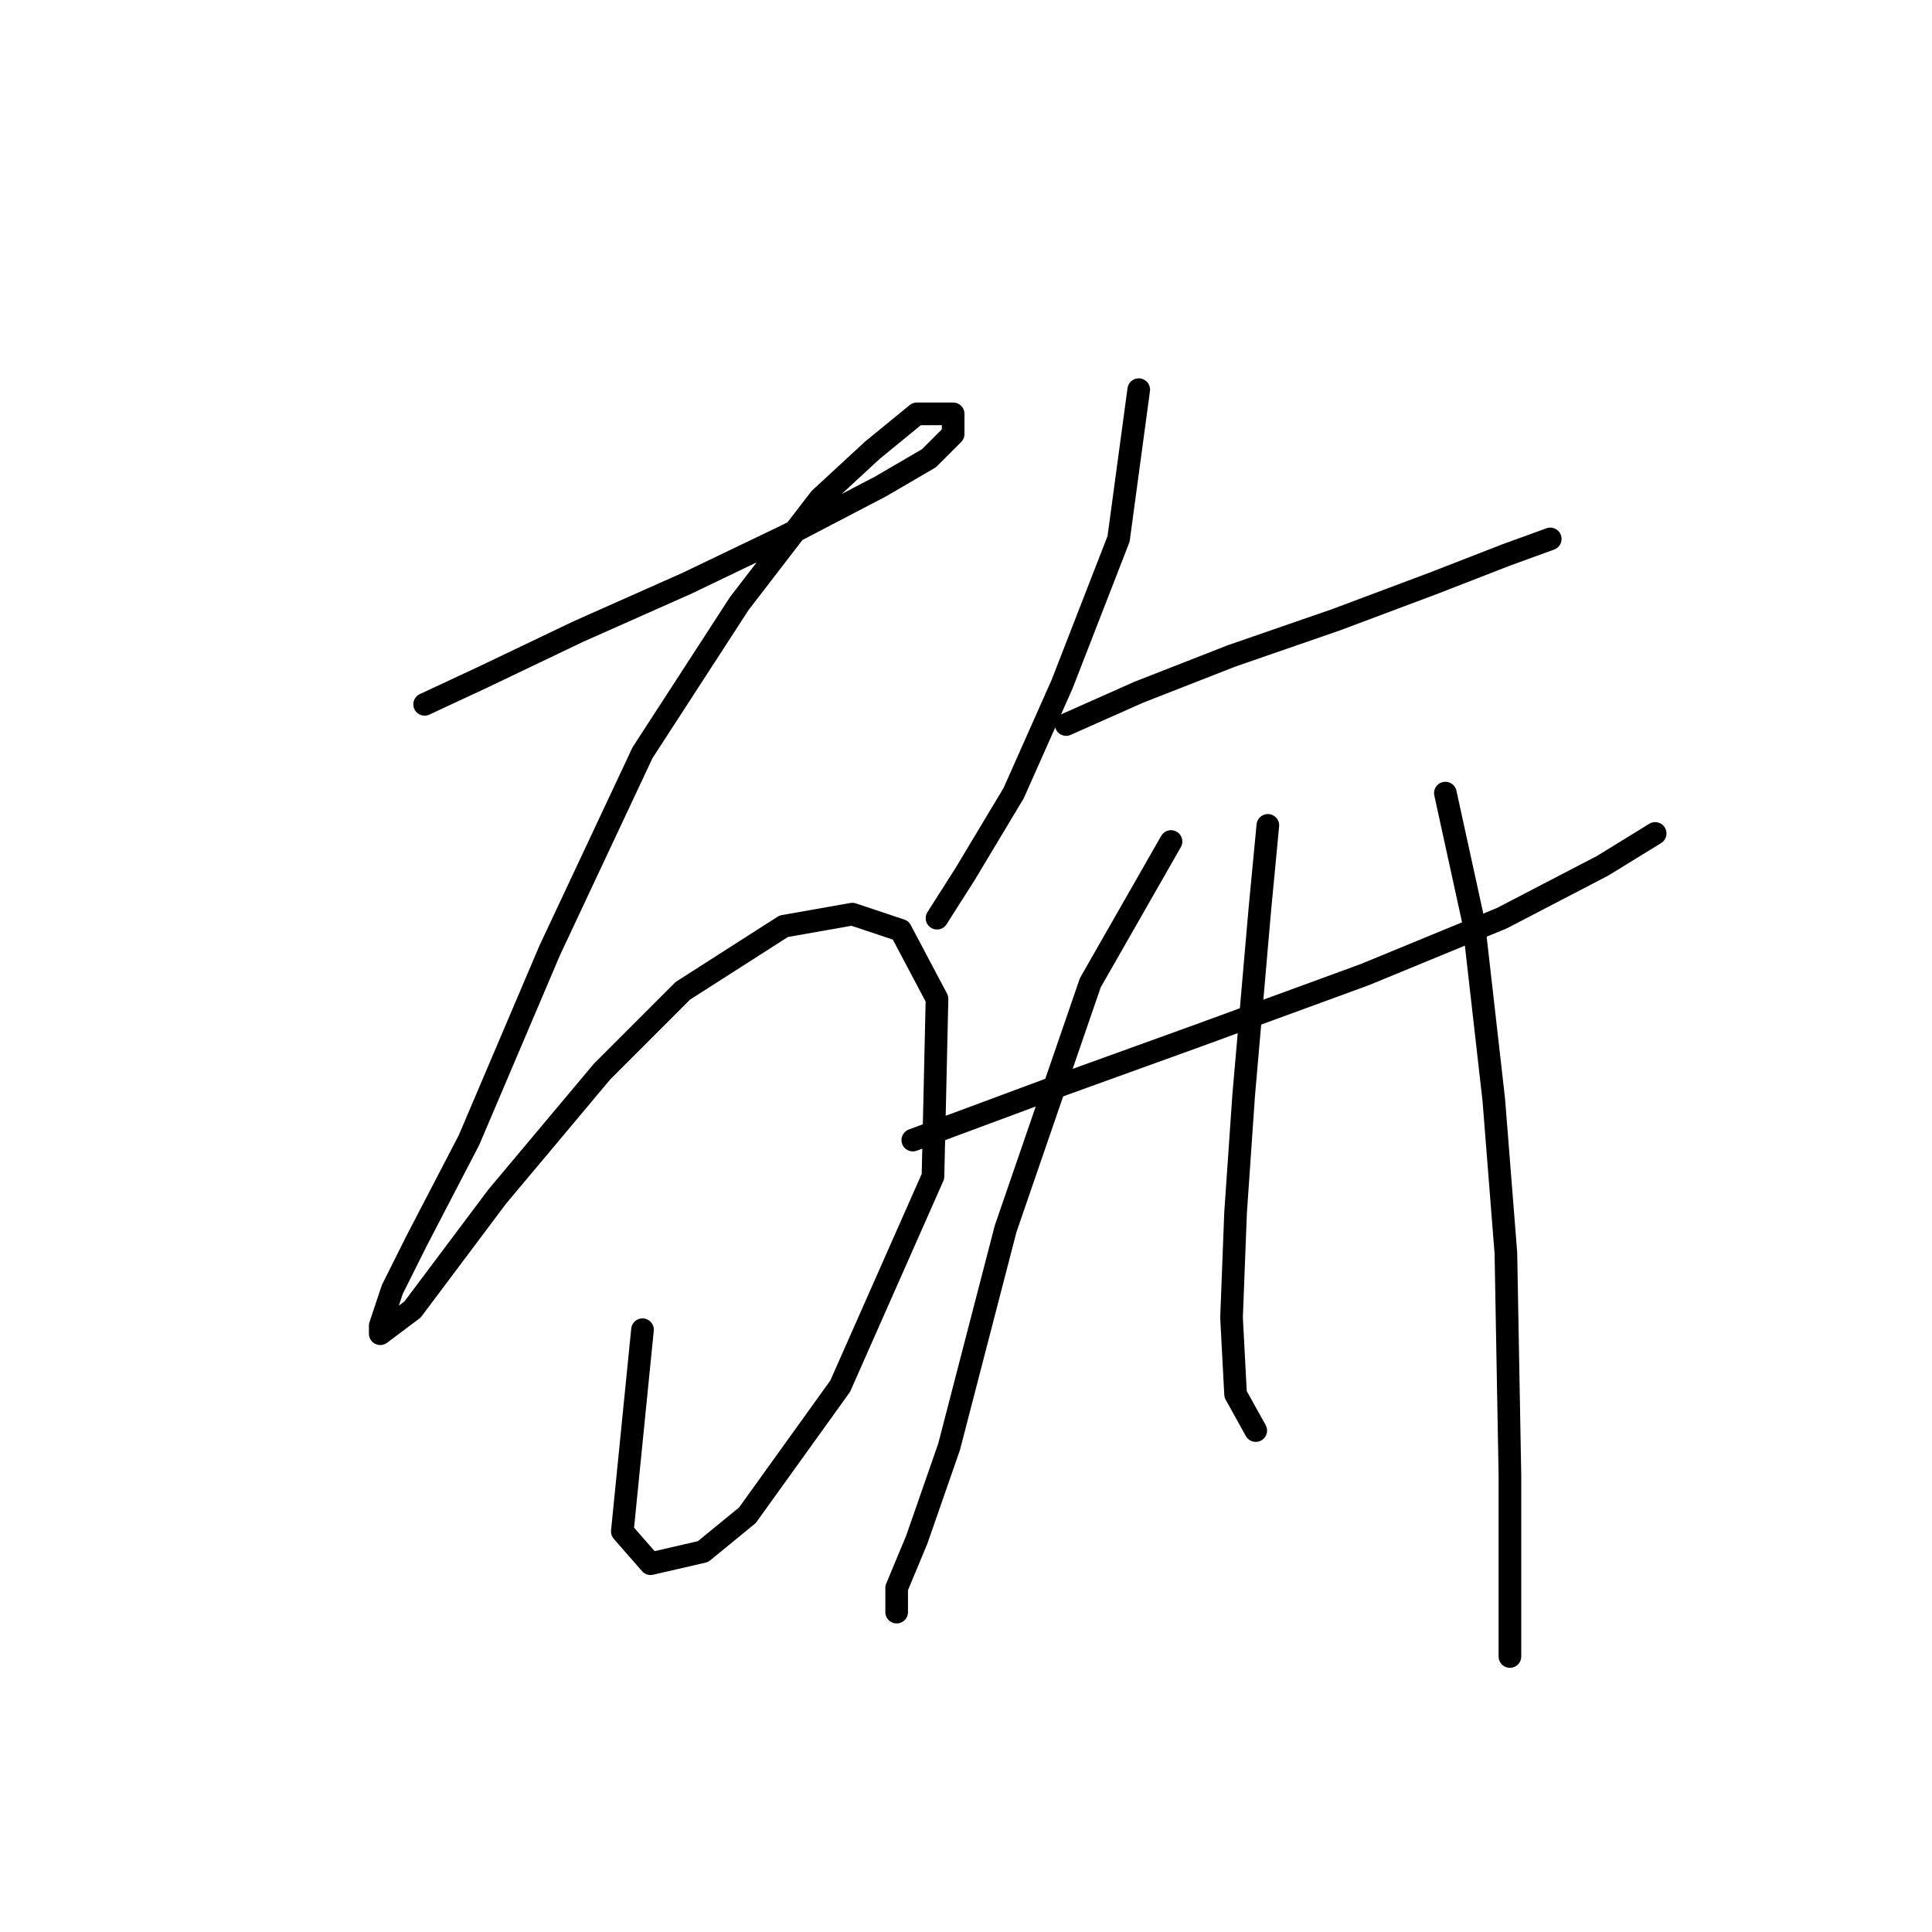 <?xml version="1.0" standalone="no"?>
    <svg width="256" height="256" xmlns="http://www.w3.org/2000/svg" version="1.1">
    <polyline stroke="black" stroke-width="3" stroke-linecap="round" fill="transparent" stroke-linejoin="round" points="56.266 93.329 64.284 89.587 76.58 83.706 91.014 77.291 104.379 70.876 116.675 64.461 123.09 60.719 126.298 57.511 126.298 54.838 121.486 54.838 115.606 59.649 108.656 66.065 97.964 79.964 85.134 99.744 72.838 125.94 62.146 151.066 55.196 164.431 51.989 170.846 50.385 175.657 50.385 176.726 54.662 173.519 65.888 158.55 79.788 141.977 90.48 131.285 103.845 122.732 112.933 121.128 119.348 123.267 124.159 132.355 123.625 155.877 111.329 183.676 99.033 200.783 93.153 205.595 86.203 207.198 82.461 202.922 85.134 176.192 85.134 176.192 " />
        <polyline stroke="black" stroke-width="3" stroke-linecap="round" fill="transparent" stroke-linejoin="round" points="150.889 51.63 148.216 71.411 140.732 90.656 134.317 105.09 127.902 115.782 124.159 121.663 124.159 121.663 " />
        <polyline stroke="black" stroke-width="3" stroke-linecap="round" fill="transparent" stroke-linejoin="round" points="141.267 96.002 150.889 91.725 163.185 86.914 177.085 82.103 189.915 77.291 199.538 73.549 205.418 71.411 205.418 71.411 " />
        <polyline stroke="black" stroke-width="3" stroke-linecap="round" fill="transparent" stroke-linejoin="round" points="120.952 151.066 139.663 144.116 158.908 137.166 180.827 129.147 199.003 121.663 212.368 114.713 219.318 110.436 219.318 110.436 " />
        <polyline stroke="black" stroke-width="3" stroke-linecap="round" fill="transparent" stroke-linejoin="round" points="155.166 111.505 144.474 130.216 133.248 162.827 125.763 191.695 121.486 203.991 118.813 210.406 118.813 213.614 118.813 213.614 " />
        <polyline stroke="black" stroke-width="3" stroke-linecap="round" fill="transparent" stroke-linejoin="round" points="167.996 109.367 166.927 120.594 164.789 145.185 163.72 160.688 163.185 174.588 163.72 184.745 166.393 189.557 166.393 189.557 " />
        <polyline stroke="black" stroke-width="3" stroke-linecap="round" fill="transparent" stroke-linejoin="round" points="191.519 105.09 195.261 122.197 197.934 145.72 199.538 166.034 200.072 195.437 200.072 219.494 200.072 219.494 " />
        </svg>